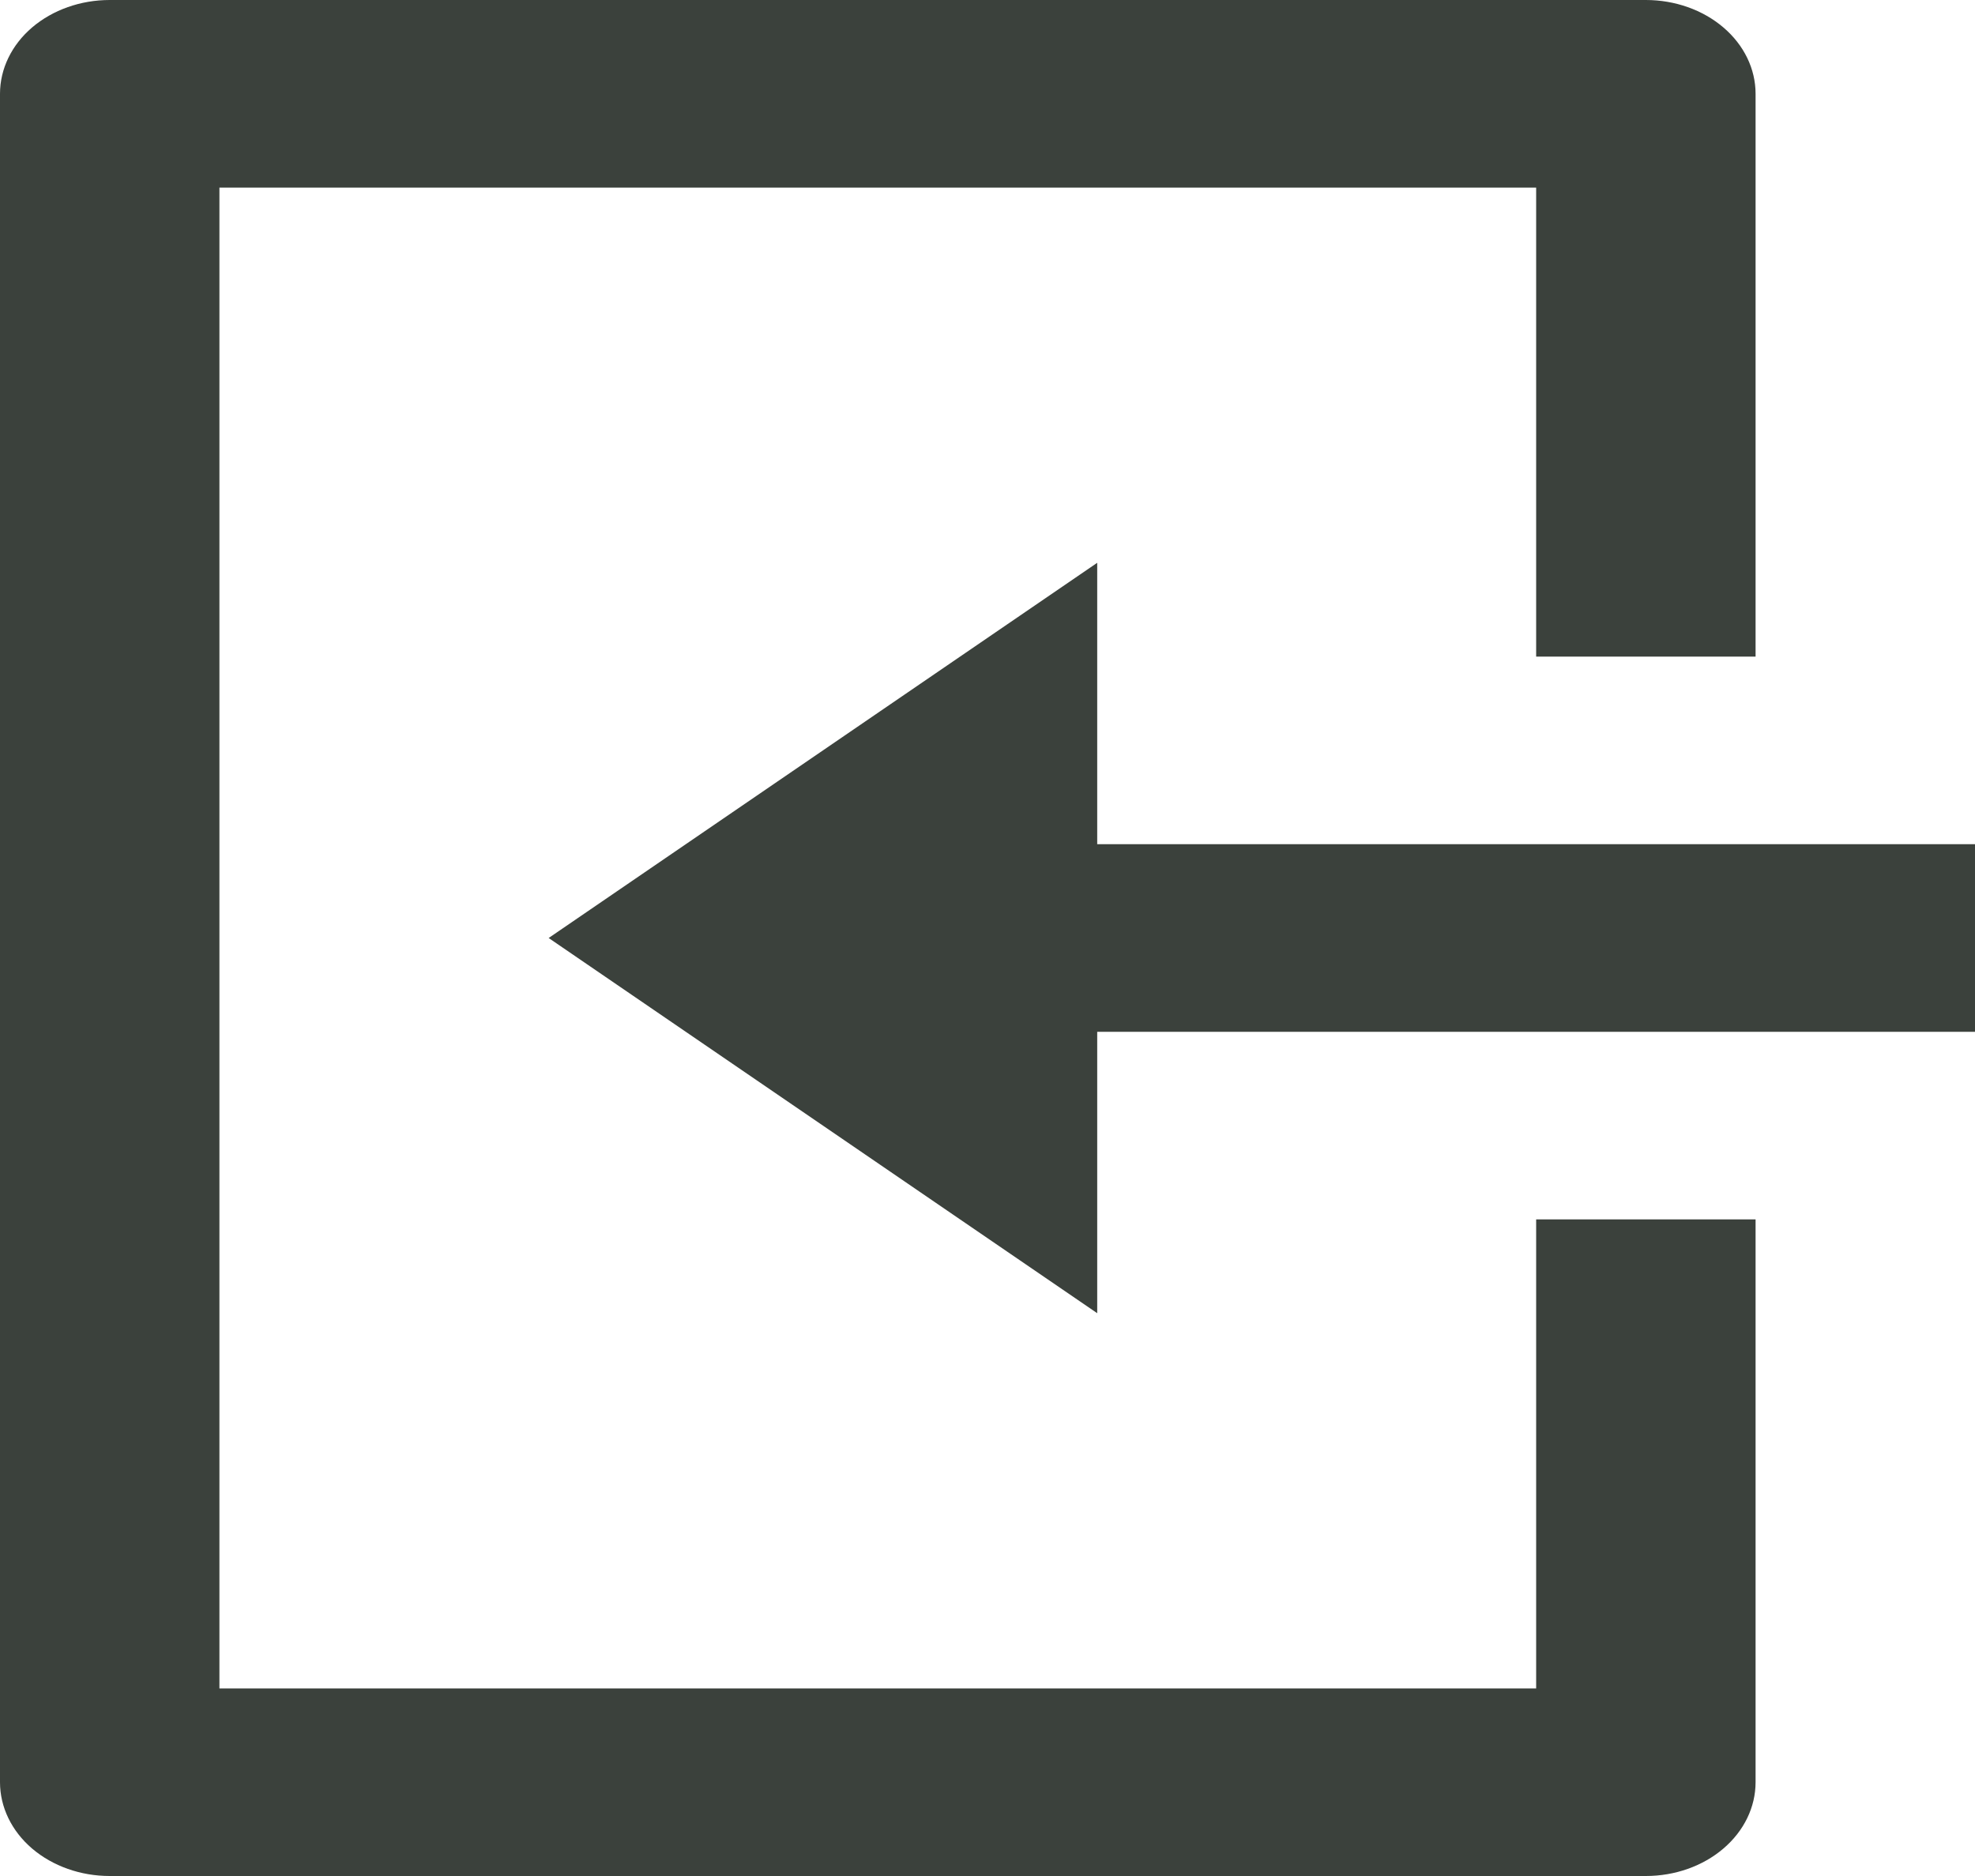 <svg width="20" height="19" viewBox="0 0 20 19" fill="none" xmlns="http://www.w3.org/2000/svg">
<path d="M17.778 12.35H15.556V17.1H2.222V1.9H15.556V6.65H17.778V0.95C17.778 0.698 17.661 0.456 17.452 0.278C17.244 0.1 16.961 0 16.667 0H1.111C0.816 0 0.534 0.1 0.325 0.278C0.117 0.456 0 0.698 0 0.95V18.05C0 18.302 0.117 18.544 0.325 18.722C0.534 18.9 0.816 19 1.111 19H16.667C16.961 19 17.244 18.9 17.452 18.722C17.661 18.544 17.778 18.302 17.778 18.05V12.35ZM11.111 8.55V5.7L5.556 9.5L11.111 13.3V10.45H20V8.55H11.111Z" fill="#3B413C"/>
</svg>

